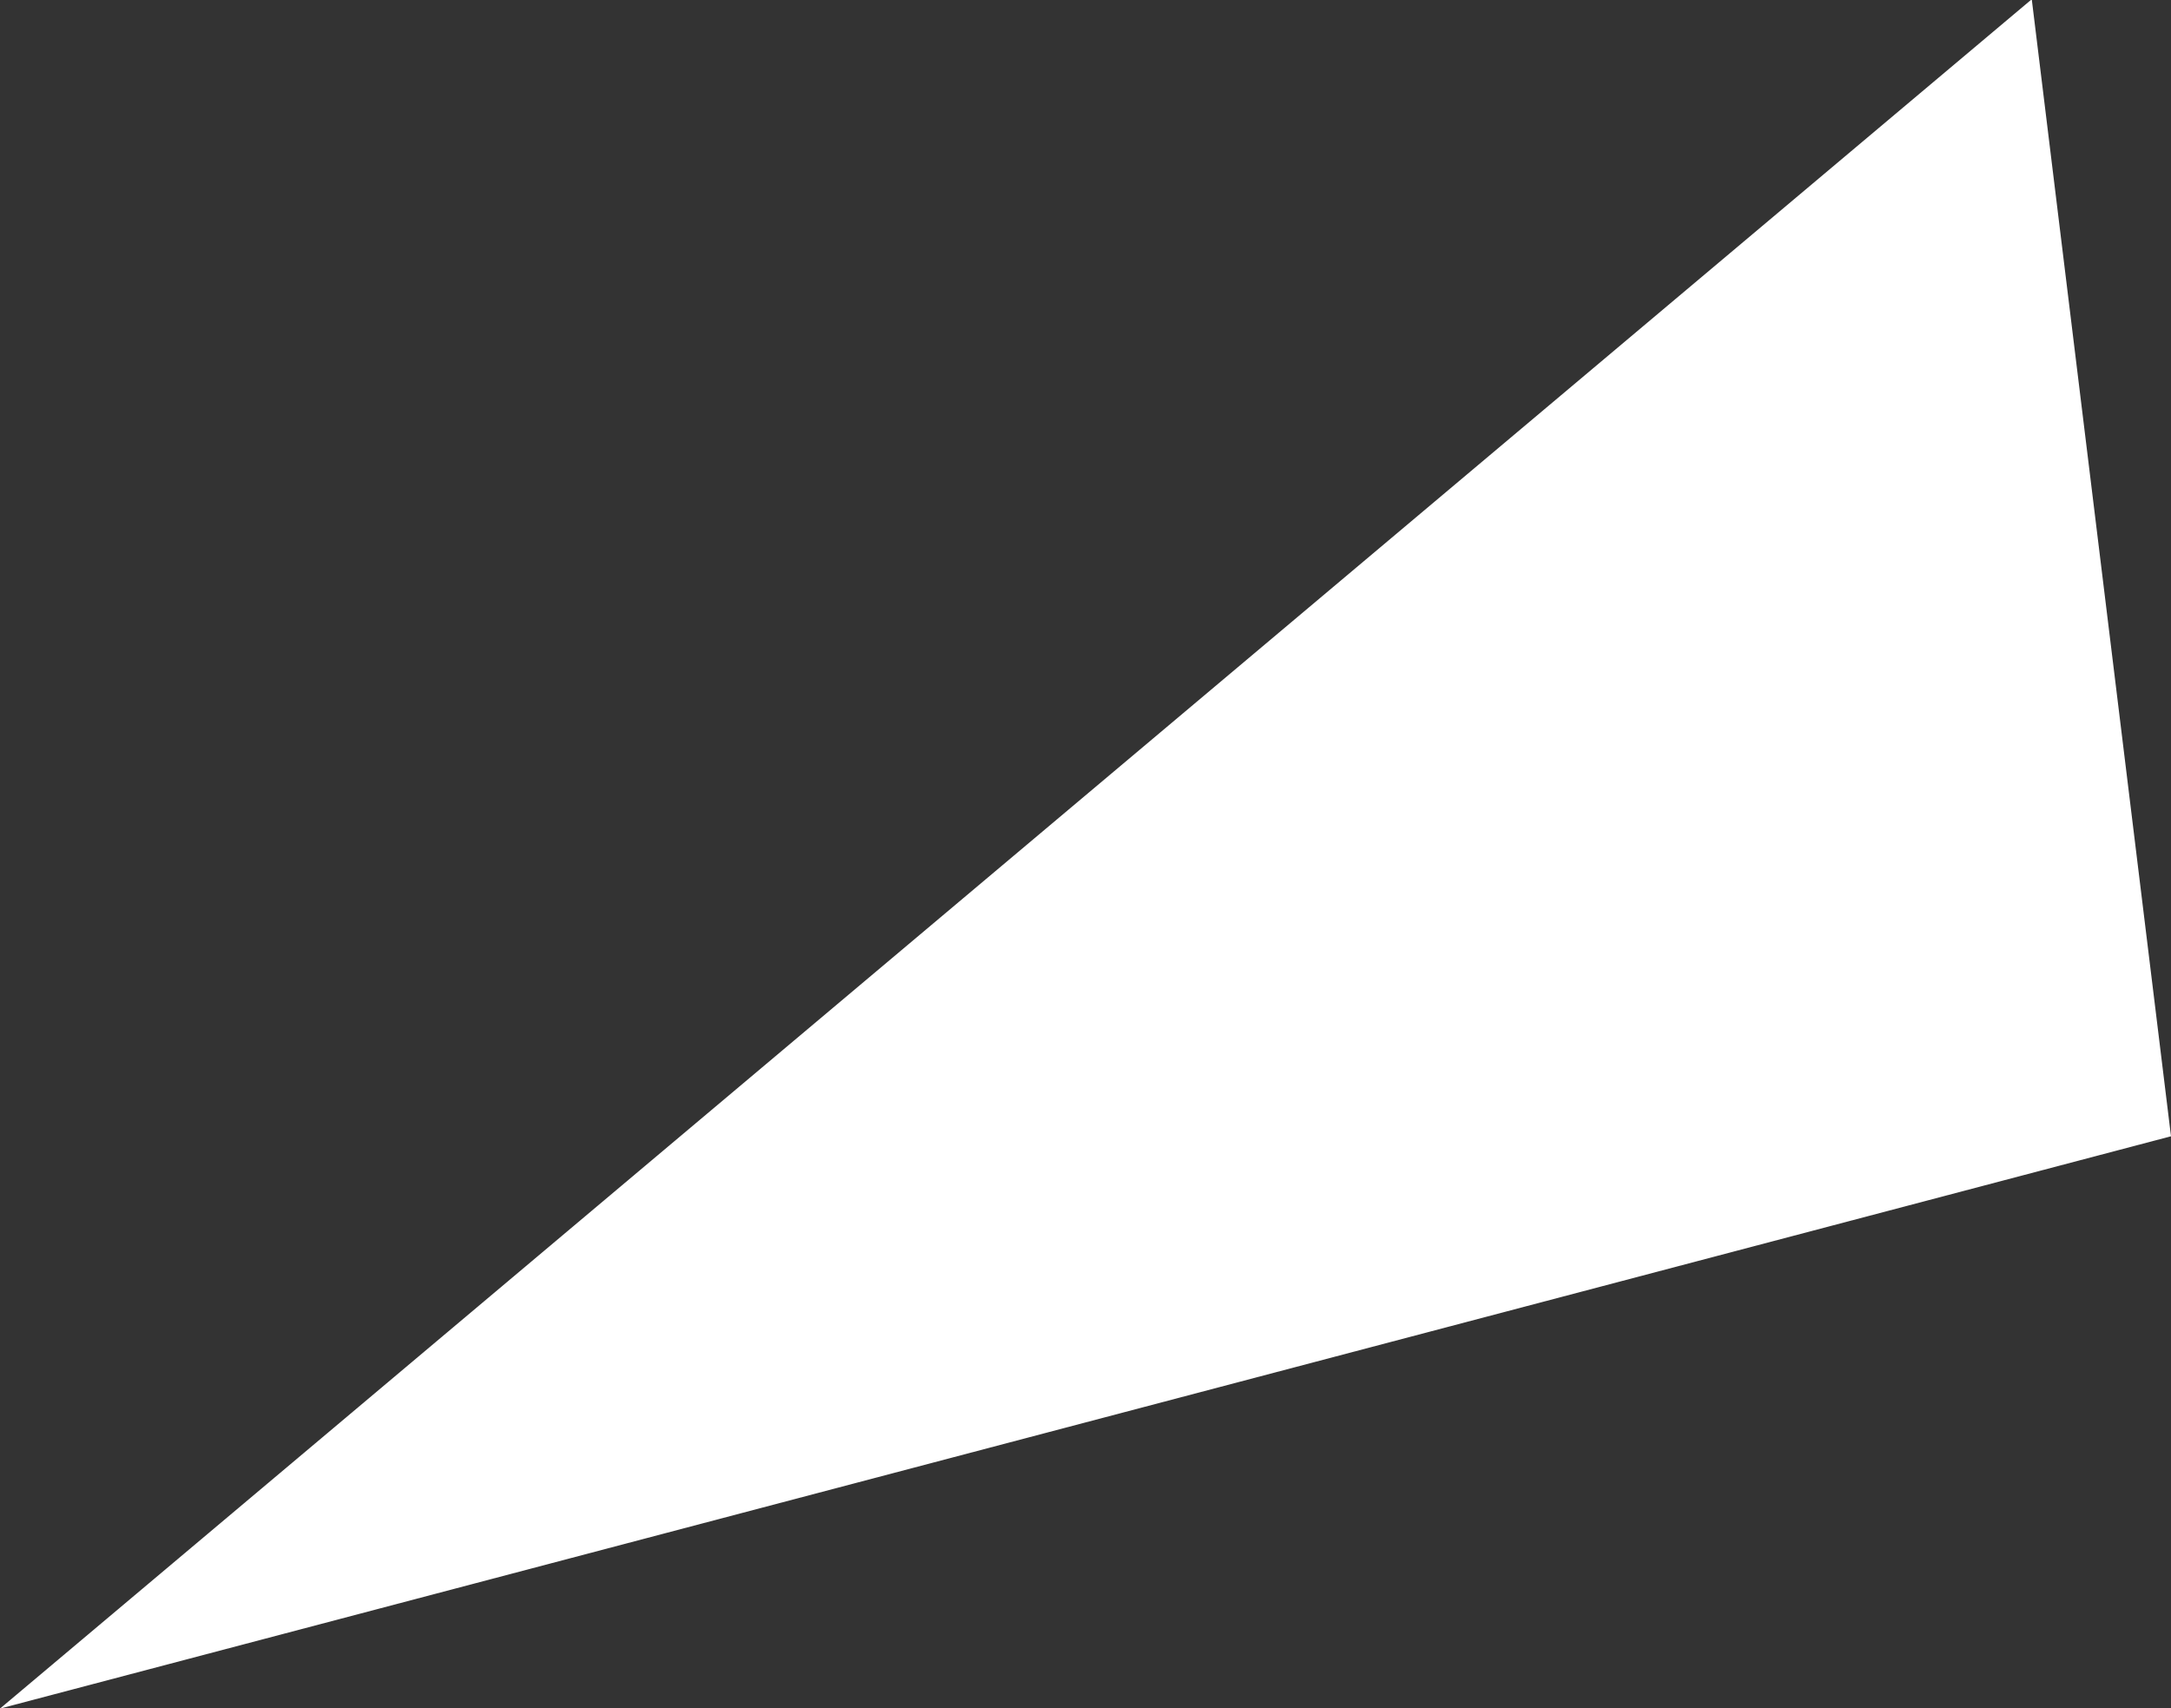 <svg xmlns="http://www.w3.org/2000/svg" width="44" height="34.625" viewBox="0 0 44 34.625">
  <rect x="0" y="0" width="44" height="34.625" fill="#333333" stroke="none"/>
  <defs>
    <style>
      .cls-1 {
        fill: #fff;
        fill-rule: evenodd;
      }
    </style>
  </defs>
  <path id="img-resize-triangle-0" class="cls-1" d="M856.178,328.954L815,363.6,859,352Z" transform="translate(-815 -328.969)"/>
</svg>
